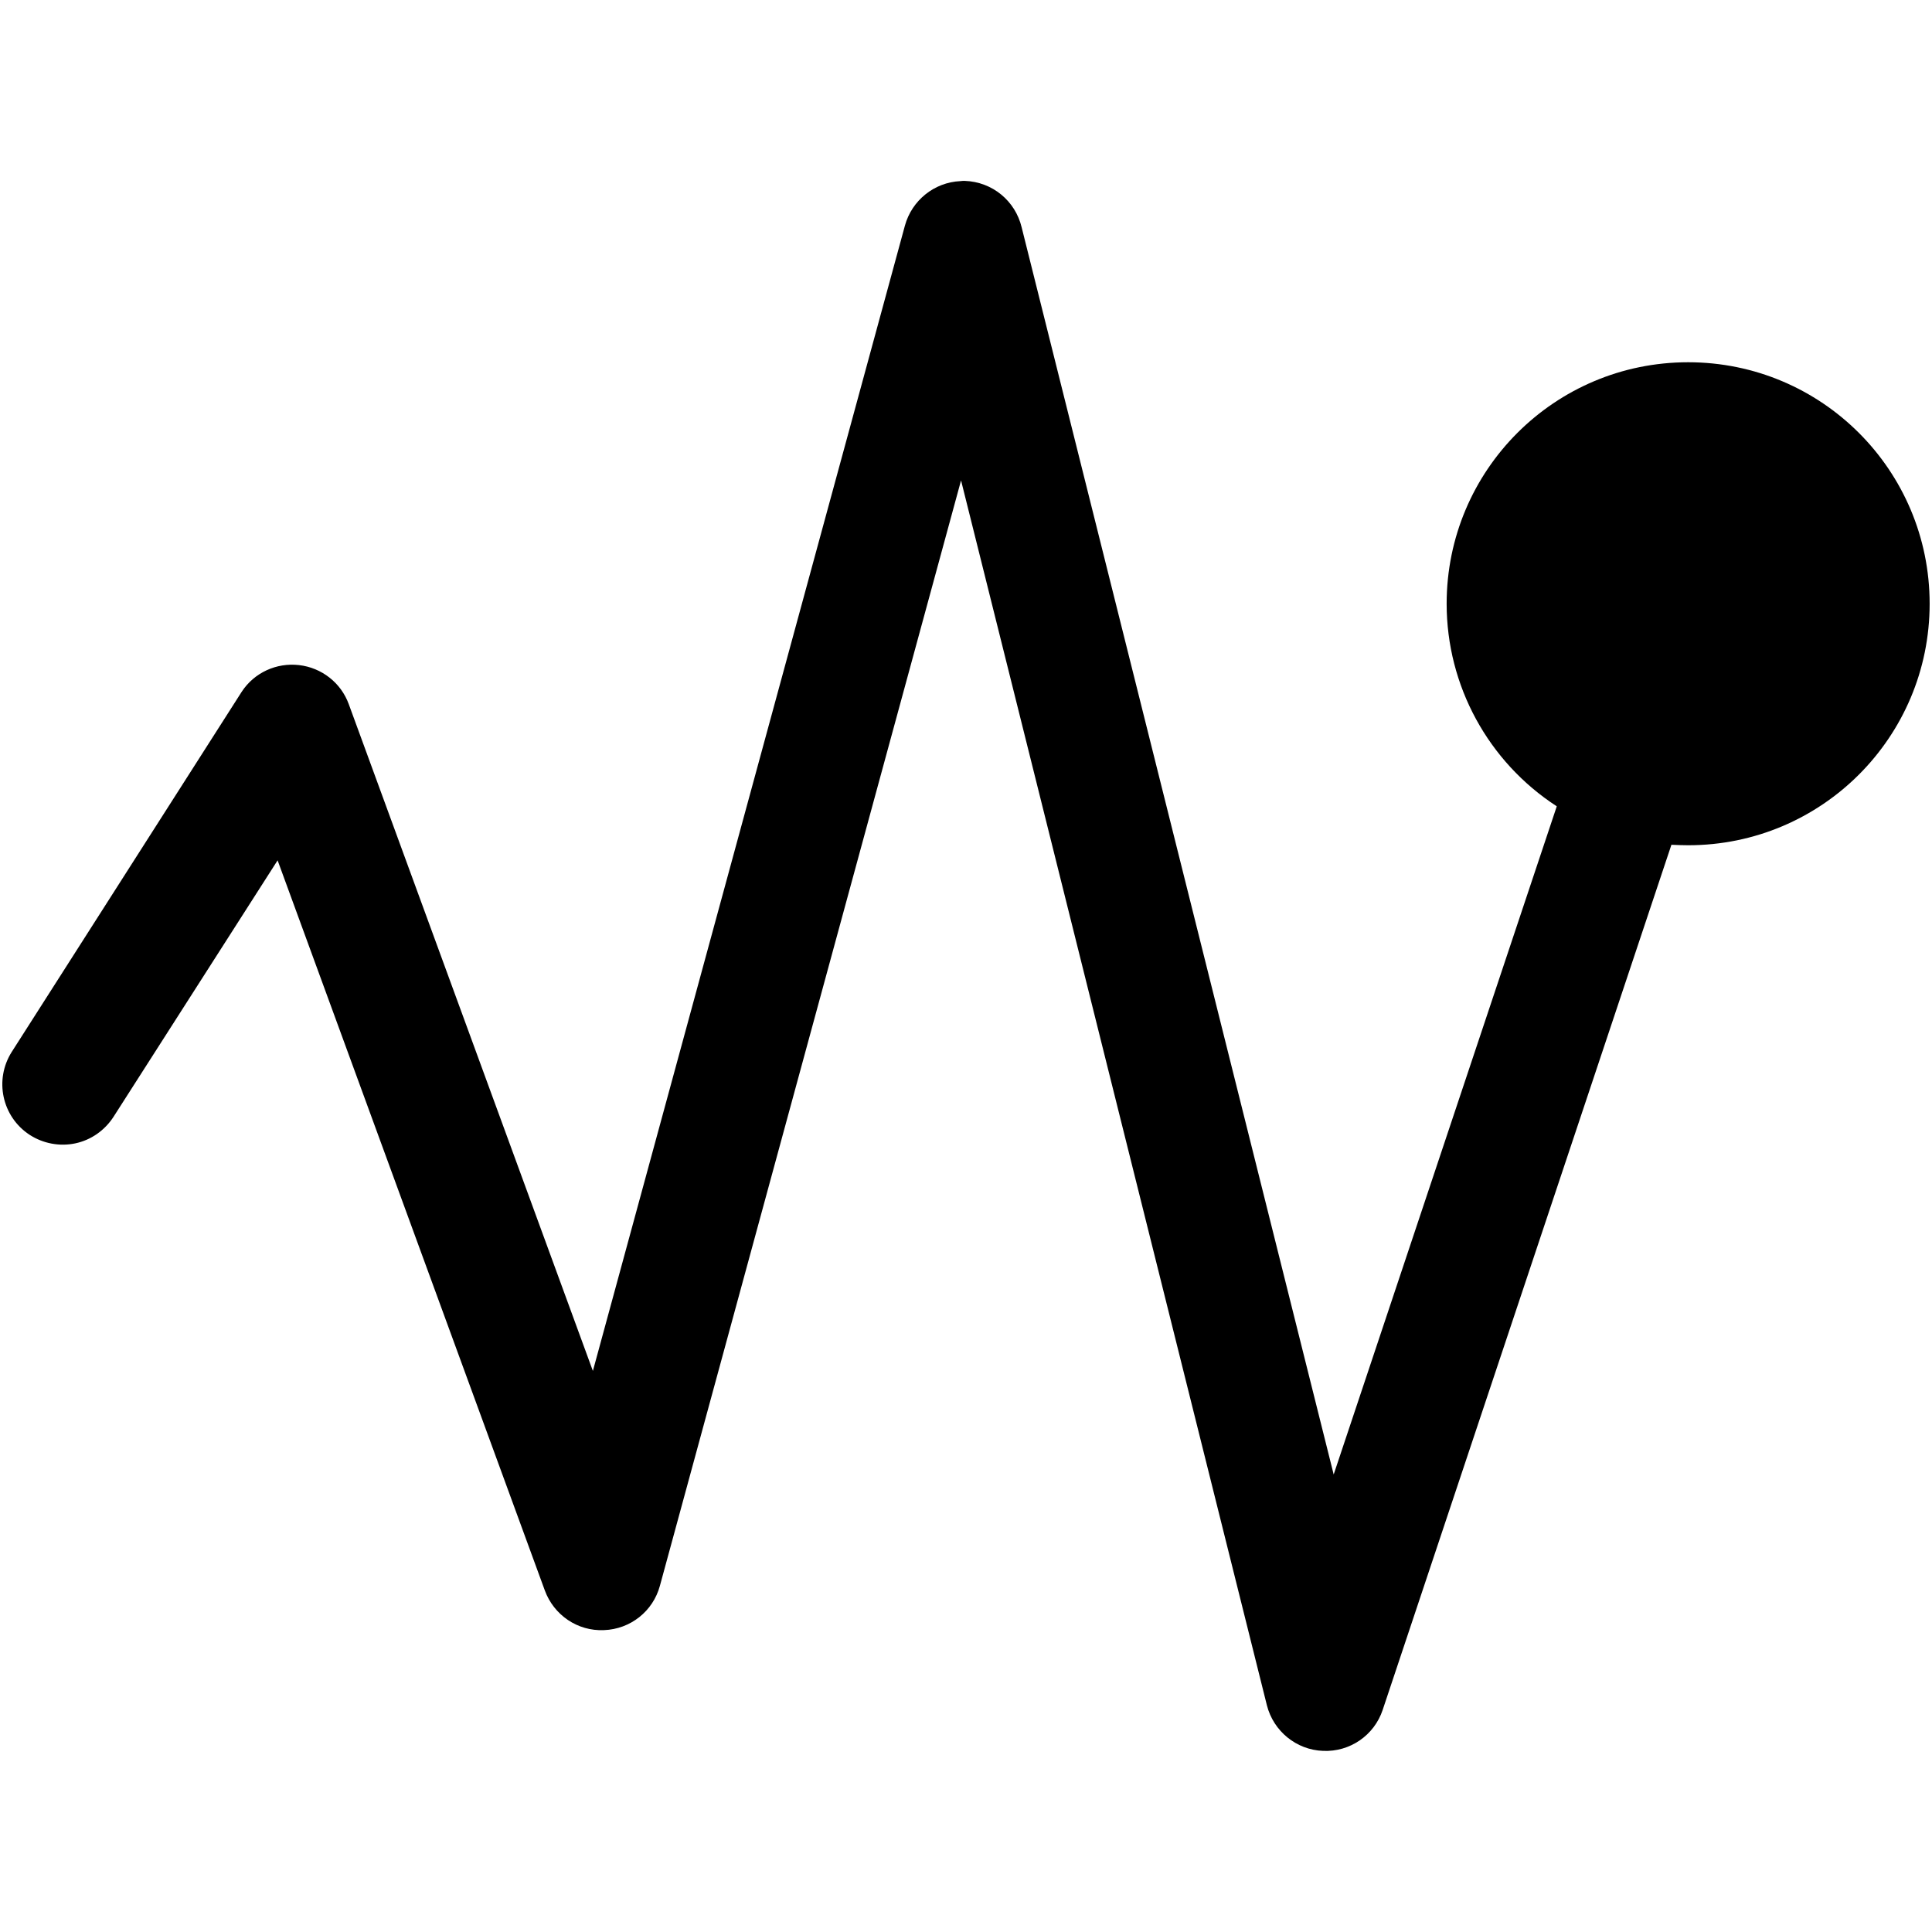 <?xml version="1.0" encoding="UTF-8"?>
<svg xmlns="http://www.w3.org/2000/svg" xmlns:xlink="http://www.w3.org/1999/xlink" width="32" height="32" viewBox="0 0 32 32" version="1.1">
<g id="surface1">
<path style=" stroke:none;fill-rule:nonzero;fill:rgb(0%,0%,0%);fill-opacity:1;" d="M 15.98 2.996 C 15.957 2.996 15.93 2.996 15.906 3 C 15.473 3.02 15.102 3.32 14.988 3.738 L 9.82 22.707 L 5.777 11.664 C 5.648 11.309 5.328 11.059 4.953 11.016 C 4.578 10.973 4.211 11.141 4.004 11.457 L 0.195 17.422 C -0.098 17.883 0.031 18.496 0.492 18.797 C 0.715 18.941 0.988 18.992 1.246 18.938 C 1.508 18.883 1.734 18.723 1.879 18.5 L 4.598 14.25 L 9.023 26.34 C 9.172 26.75 9.566 27.02 10.004 27 C 10.441 26.984 10.816 26.688 10.93 26.266 L 15.918 7.957 L 20.984 28.246 C 21.094 28.676 21.473 28.984 21.914 29 C 22.359 29.02 22.762 28.742 22.902 28.32 L 27.684 13.992 C 27.777 13.996 27.867 14 27.961 14 C 30.172 14 31.961 12.211 31.961 10 C 31.961 7.789 30.172 6 27.961 6 C 25.75 6 23.961 7.789 23.961 10 C 23.961 11.355 24.648 12.617 25.785 13.355 L 22.09 24.422 L 16.922 3.766 C 16.816 3.324 16.434 3.012 15.98 2.996 Z M 15.98 2.996 "/>
</g>
</svg>

